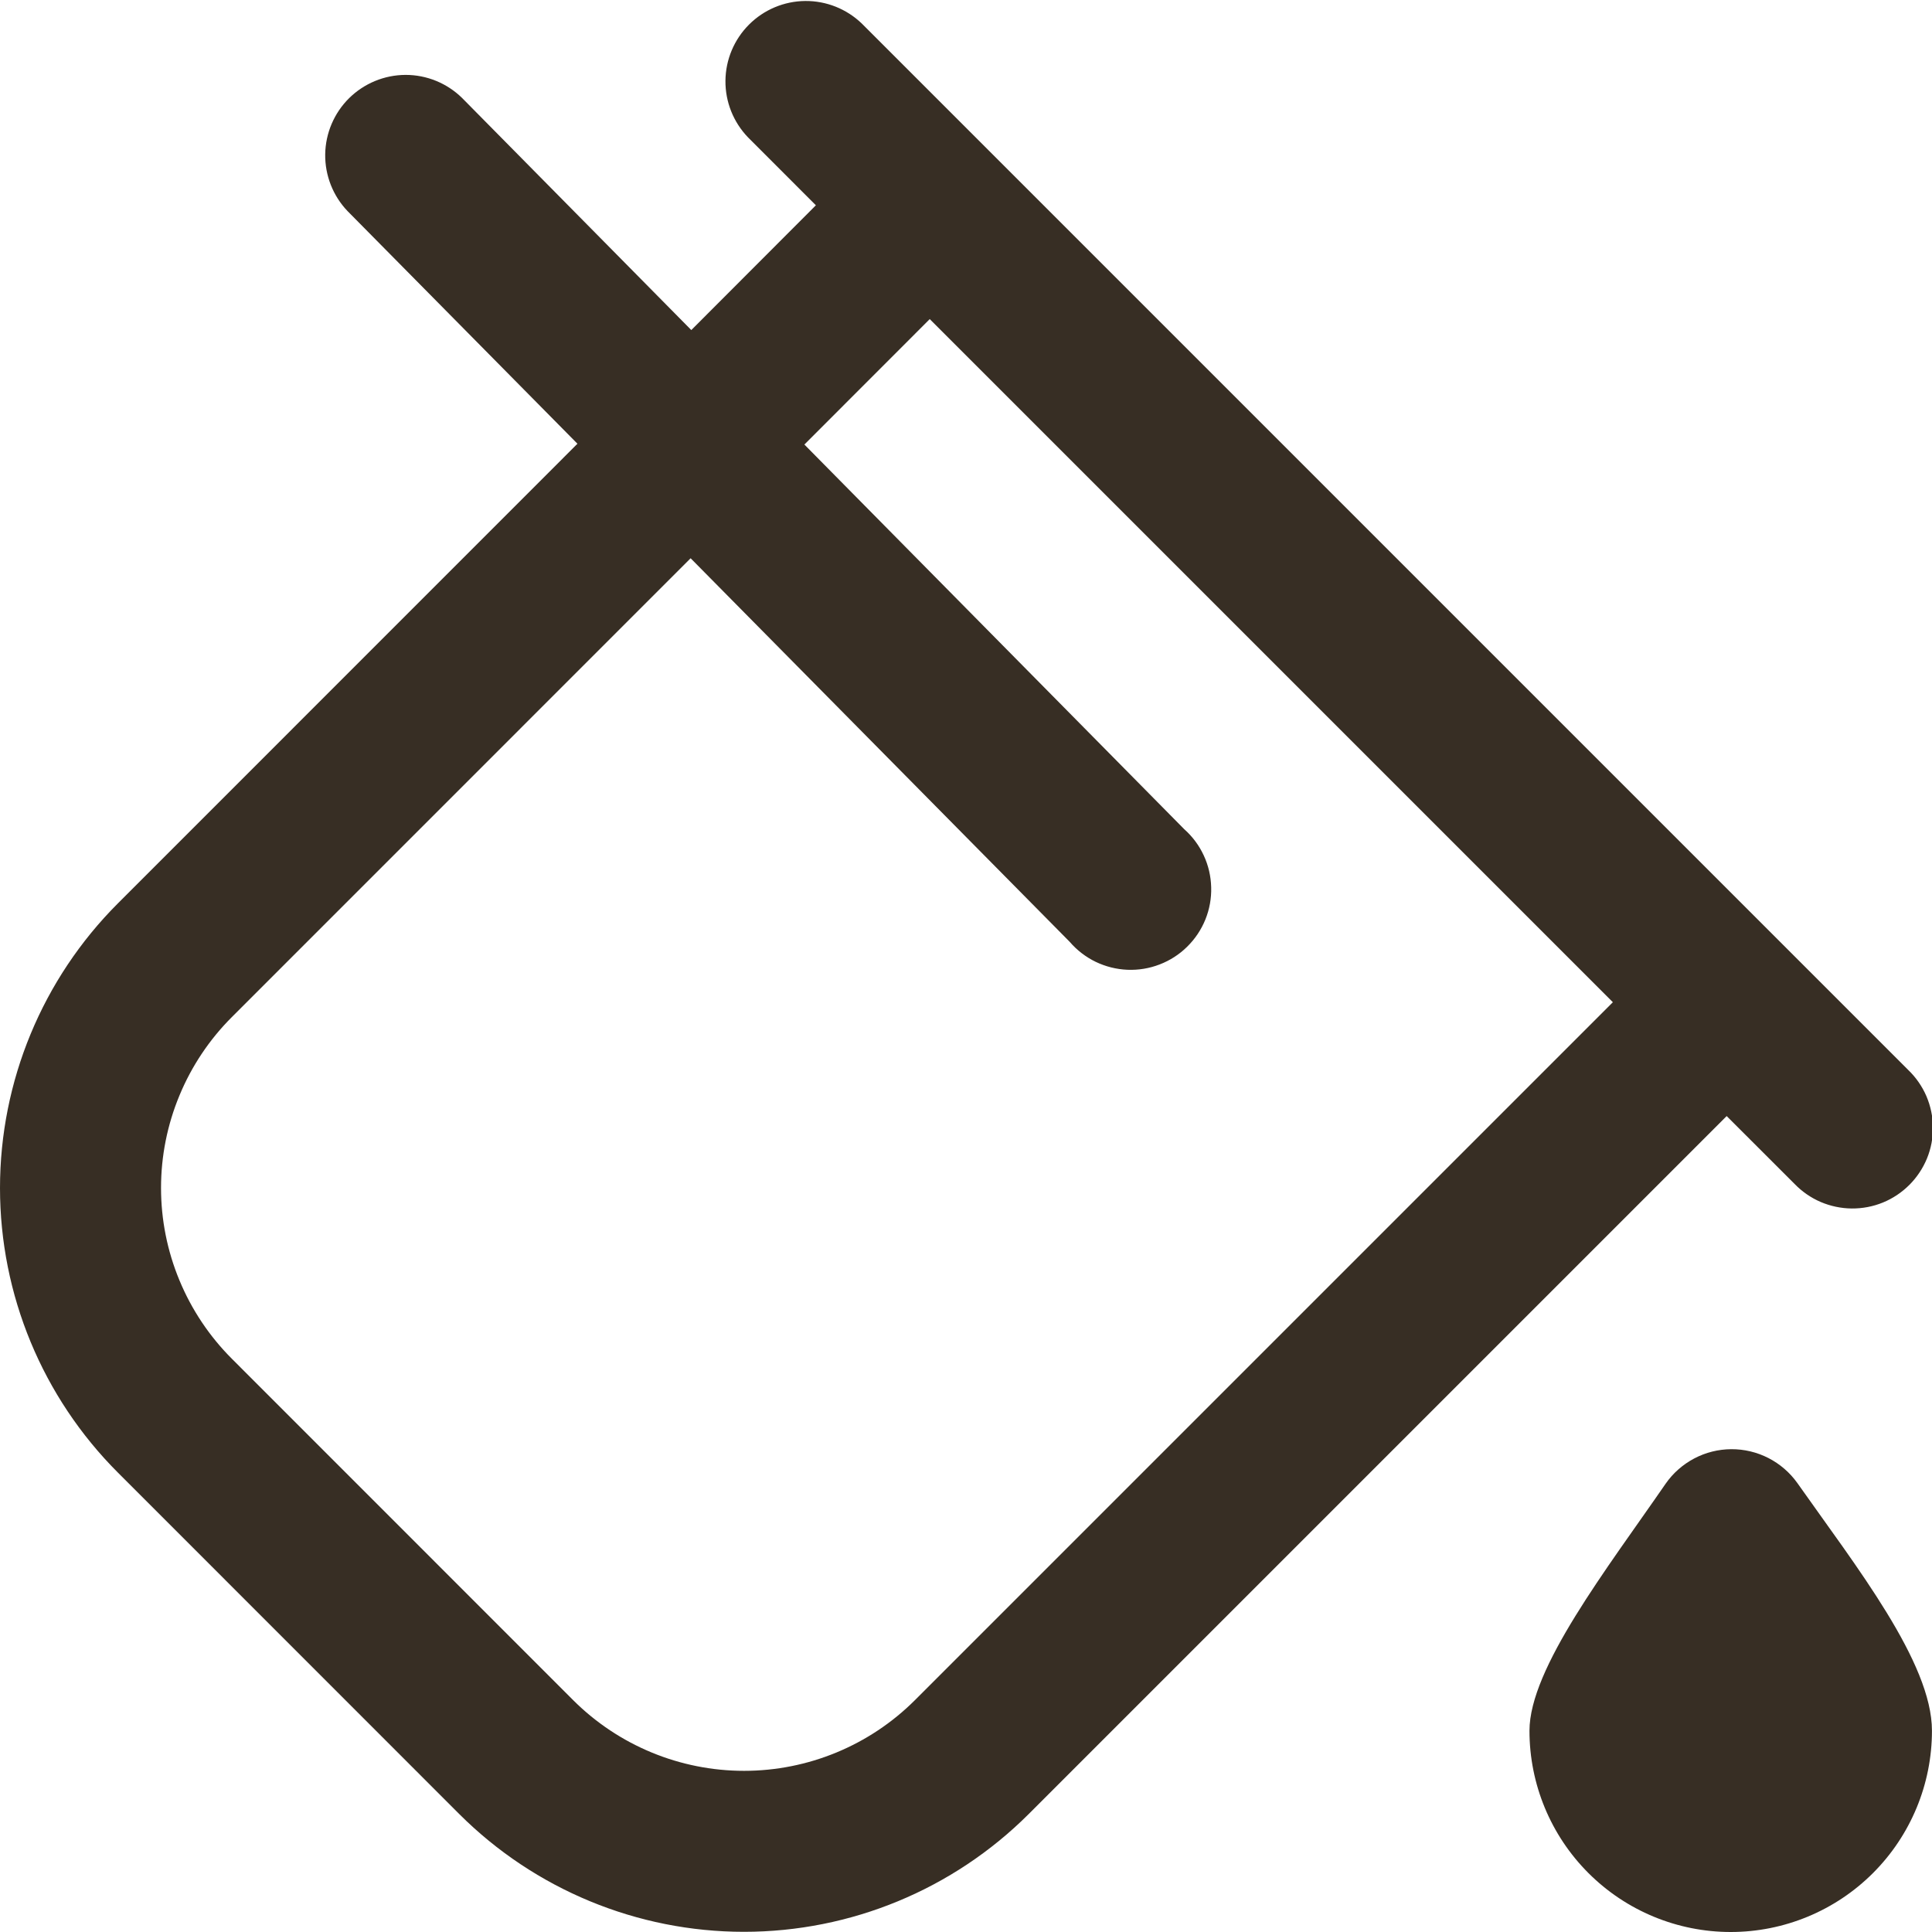 <svg width="43" height="43" viewBox="0 0 43 43" fill="none" xmlns="http://www.w3.org/2000/svg">
<path d="M40.002 33.006C41.306 34.859 42.999 37 42.999 38.521C42.999 39.709 42.527 40.848 41.687 41.688C40.847 42.528 39.708 43 38.52 43C37.332 43 36.193 42.528 35.353 41.688C34.513 40.848 34.041 39.709 34.041 38.521C34.041 37.132 35.762 34.923 37.072 33.022C37.236 32.786 37.455 32.594 37.709 32.46C37.963 32.326 38.245 32.256 38.533 32.254C38.82 32.253 39.103 32.32 39.359 32.451C39.614 32.582 39.835 32.772 40.002 33.006ZM38.43 24.84L22.893 40.377C21.212 42.054 18.933 42.996 16.558 42.996C14.184 42.996 11.905 42.054 10.224 40.377L2.624 32.775C0.944 31.095 0 28.816 0 26.441C0 24.065 0.944 21.786 2.624 20.106L12.852 9.876L7.735 4.698C7.41 4.358 7.232 3.904 7.238 3.434C7.245 2.964 7.436 2.516 7.77 2.185C8.105 1.855 8.555 1.669 9.025 1.667C9.495 1.666 9.947 1.85 10.283 2.179L15.386 7.346L18.159 4.569L16.649 3.058C16.323 2.72 16.142 2.268 16.146 1.798C16.15 1.328 16.339 0.879 16.671 0.547C17.003 0.215 17.452 0.026 17.922 0.022C18.392 0.018 18.844 0.199 19.182 0.525L42.474 23.817C42.645 23.982 42.782 24.18 42.876 24.398C42.969 24.617 43.019 24.852 43.021 25.09C43.023 25.328 42.978 25.564 42.888 25.784C42.797 26.004 42.664 26.204 42.496 26.372C42.328 26.54 42.128 26.674 41.908 26.764C41.688 26.854 41.452 26.899 41.214 26.897C40.976 26.895 40.741 26.845 40.522 26.752C40.304 26.658 40.106 26.521 39.941 26.35L38.43 24.84ZM35.897 22.306L20.693 7.102L17.903 9.894L26.356 18.454C26.54 18.617 26.688 18.816 26.791 19.038C26.895 19.261 26.951 19.502 26.957 19.748C26.964 19.993 26.92 20.237 26.828 20.465C26.736 20.692 26.598 20.898 26.423 21.07C26.249 21.243 26.04 21.377 25.811 21.465C25.582 21.554 25.338 21.594 25.093 21.584C24.847 21.574 24.607 21.513 24.386 21.407C24.165 21.3 23.968 21.148 23.808 20.962L15.371 12.425L5.159 22.638C4.66 23.137 4.264 23.729 3.994 24.382C3.723 25.034 3.584 25.733 3.584 26.439C3.584 27.145 3.723 27.844 3.994 28.496C4.264 29.148 4.66 29.741 5.159 30.24L12.759 37.842C13.768 38.848 15.135 39.413 16.56 39.413C17.985 39.413 19.352 38.848 20.361 37.842L35.897 22.306Z" fill="#372E24"/>
</svg>
